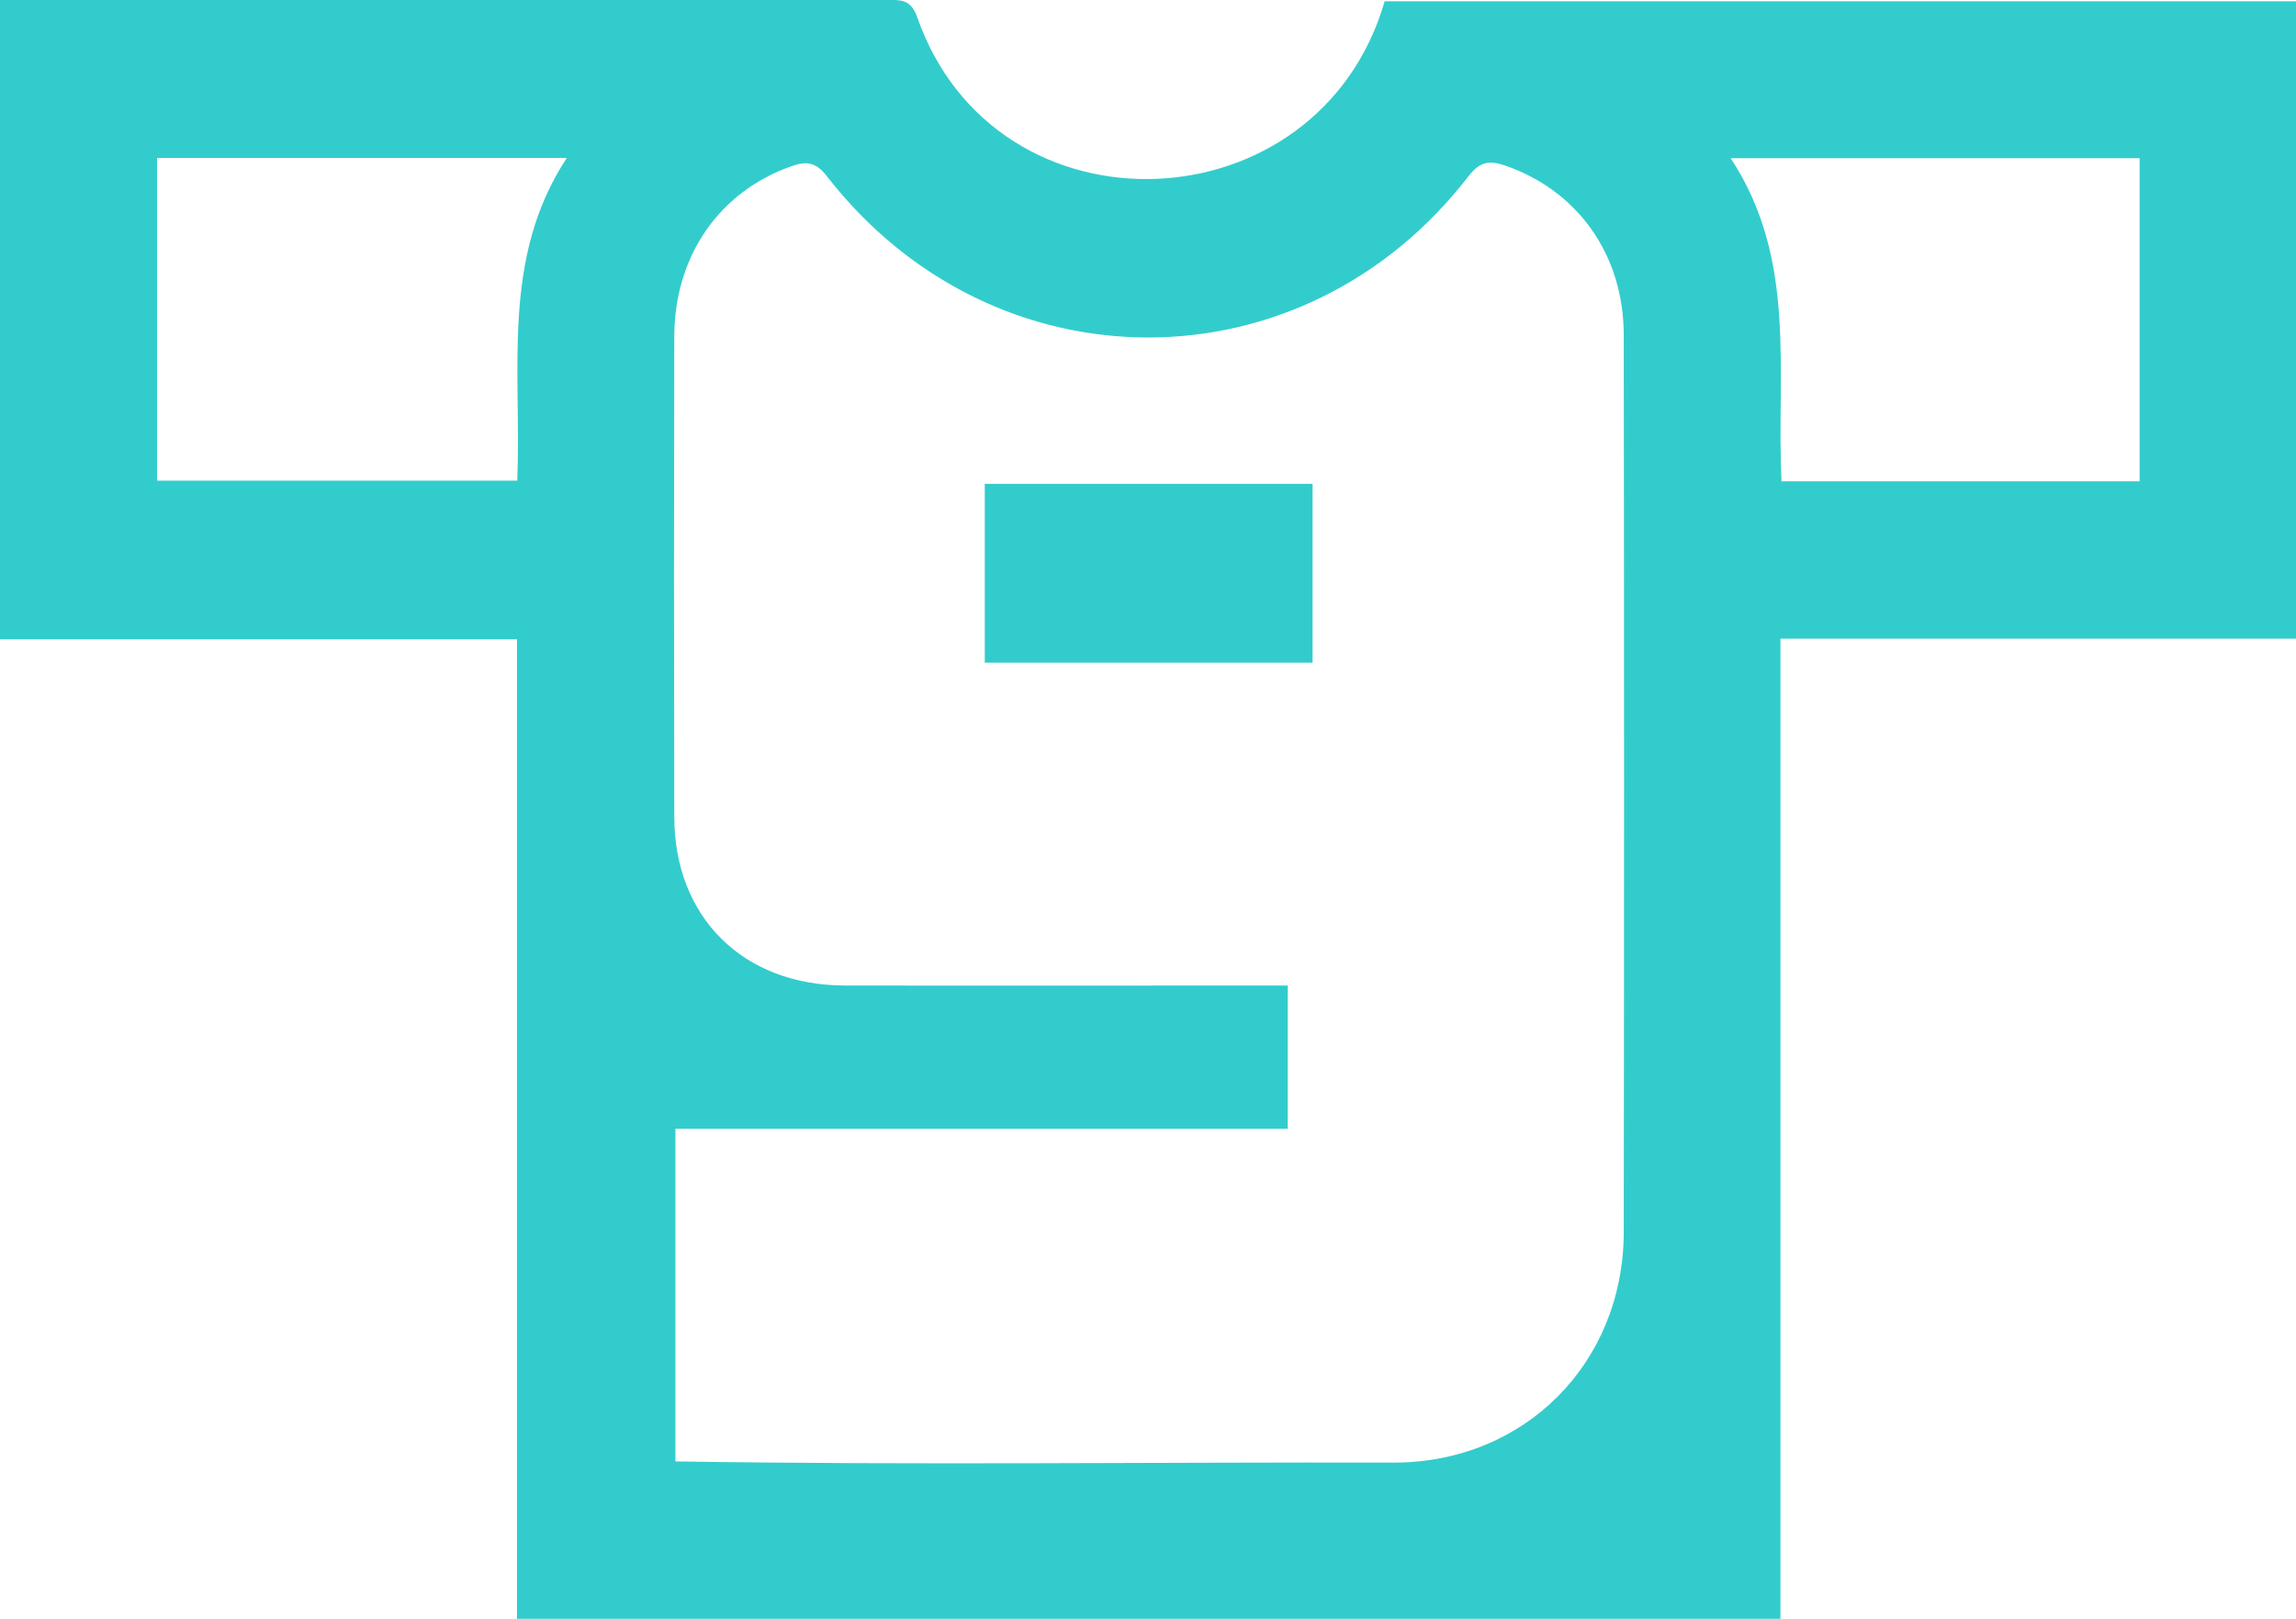 <svg id="Layer_1" data-name="Layer 1" xmlns="http://www.w3.org/2000/svg" viewBox="0 0 509.92 359.55"><defs><style>.cls-1{fill:#3cc;}</style></defs><path class="cls-1" d="M387.11,782H272.29V640H469.36c2.91,0,5.15-.2,6.59,3.7,17.41,50.12,89.23,47.14,103.86-3.41h202.4V781.86H667.71v217.7H387.11ZM422.29,964.6c53.22.86,106.47.14,159.71.27,28.87-.08,50.7-22,50.91-50.87q.14-99.76,0-199.54c0-17.84-10.21-32.08-26.26-37.65-3.57-1.24-5.69-.94-8.21,2.32-36.84,47.8-105.44,47.77-142.52,0-2.34-3-4.36-3.44-7.82-2.22-16,5.62-26,19.86-26.06,37.81q-.12,53.29,0,106.6c0,22.46,15.29,37.54,37.87,37.58,32.71.06,65.71,0,98.38,0v31.83h-136ZM307.17,675.09v71.68h80c1-24.47-3.7-49.35,11-71.68Zm349.49.06c14.93,22.67,10.08,47.63,11.29,71.76h79.53V675.15Z" transform="translate(-272.29 -640.01)"/><path class="cls-1" d="M491,787.2V747.48H563.8V787.2Z" transform="translate(-272.29 -640.01)"/></svg>